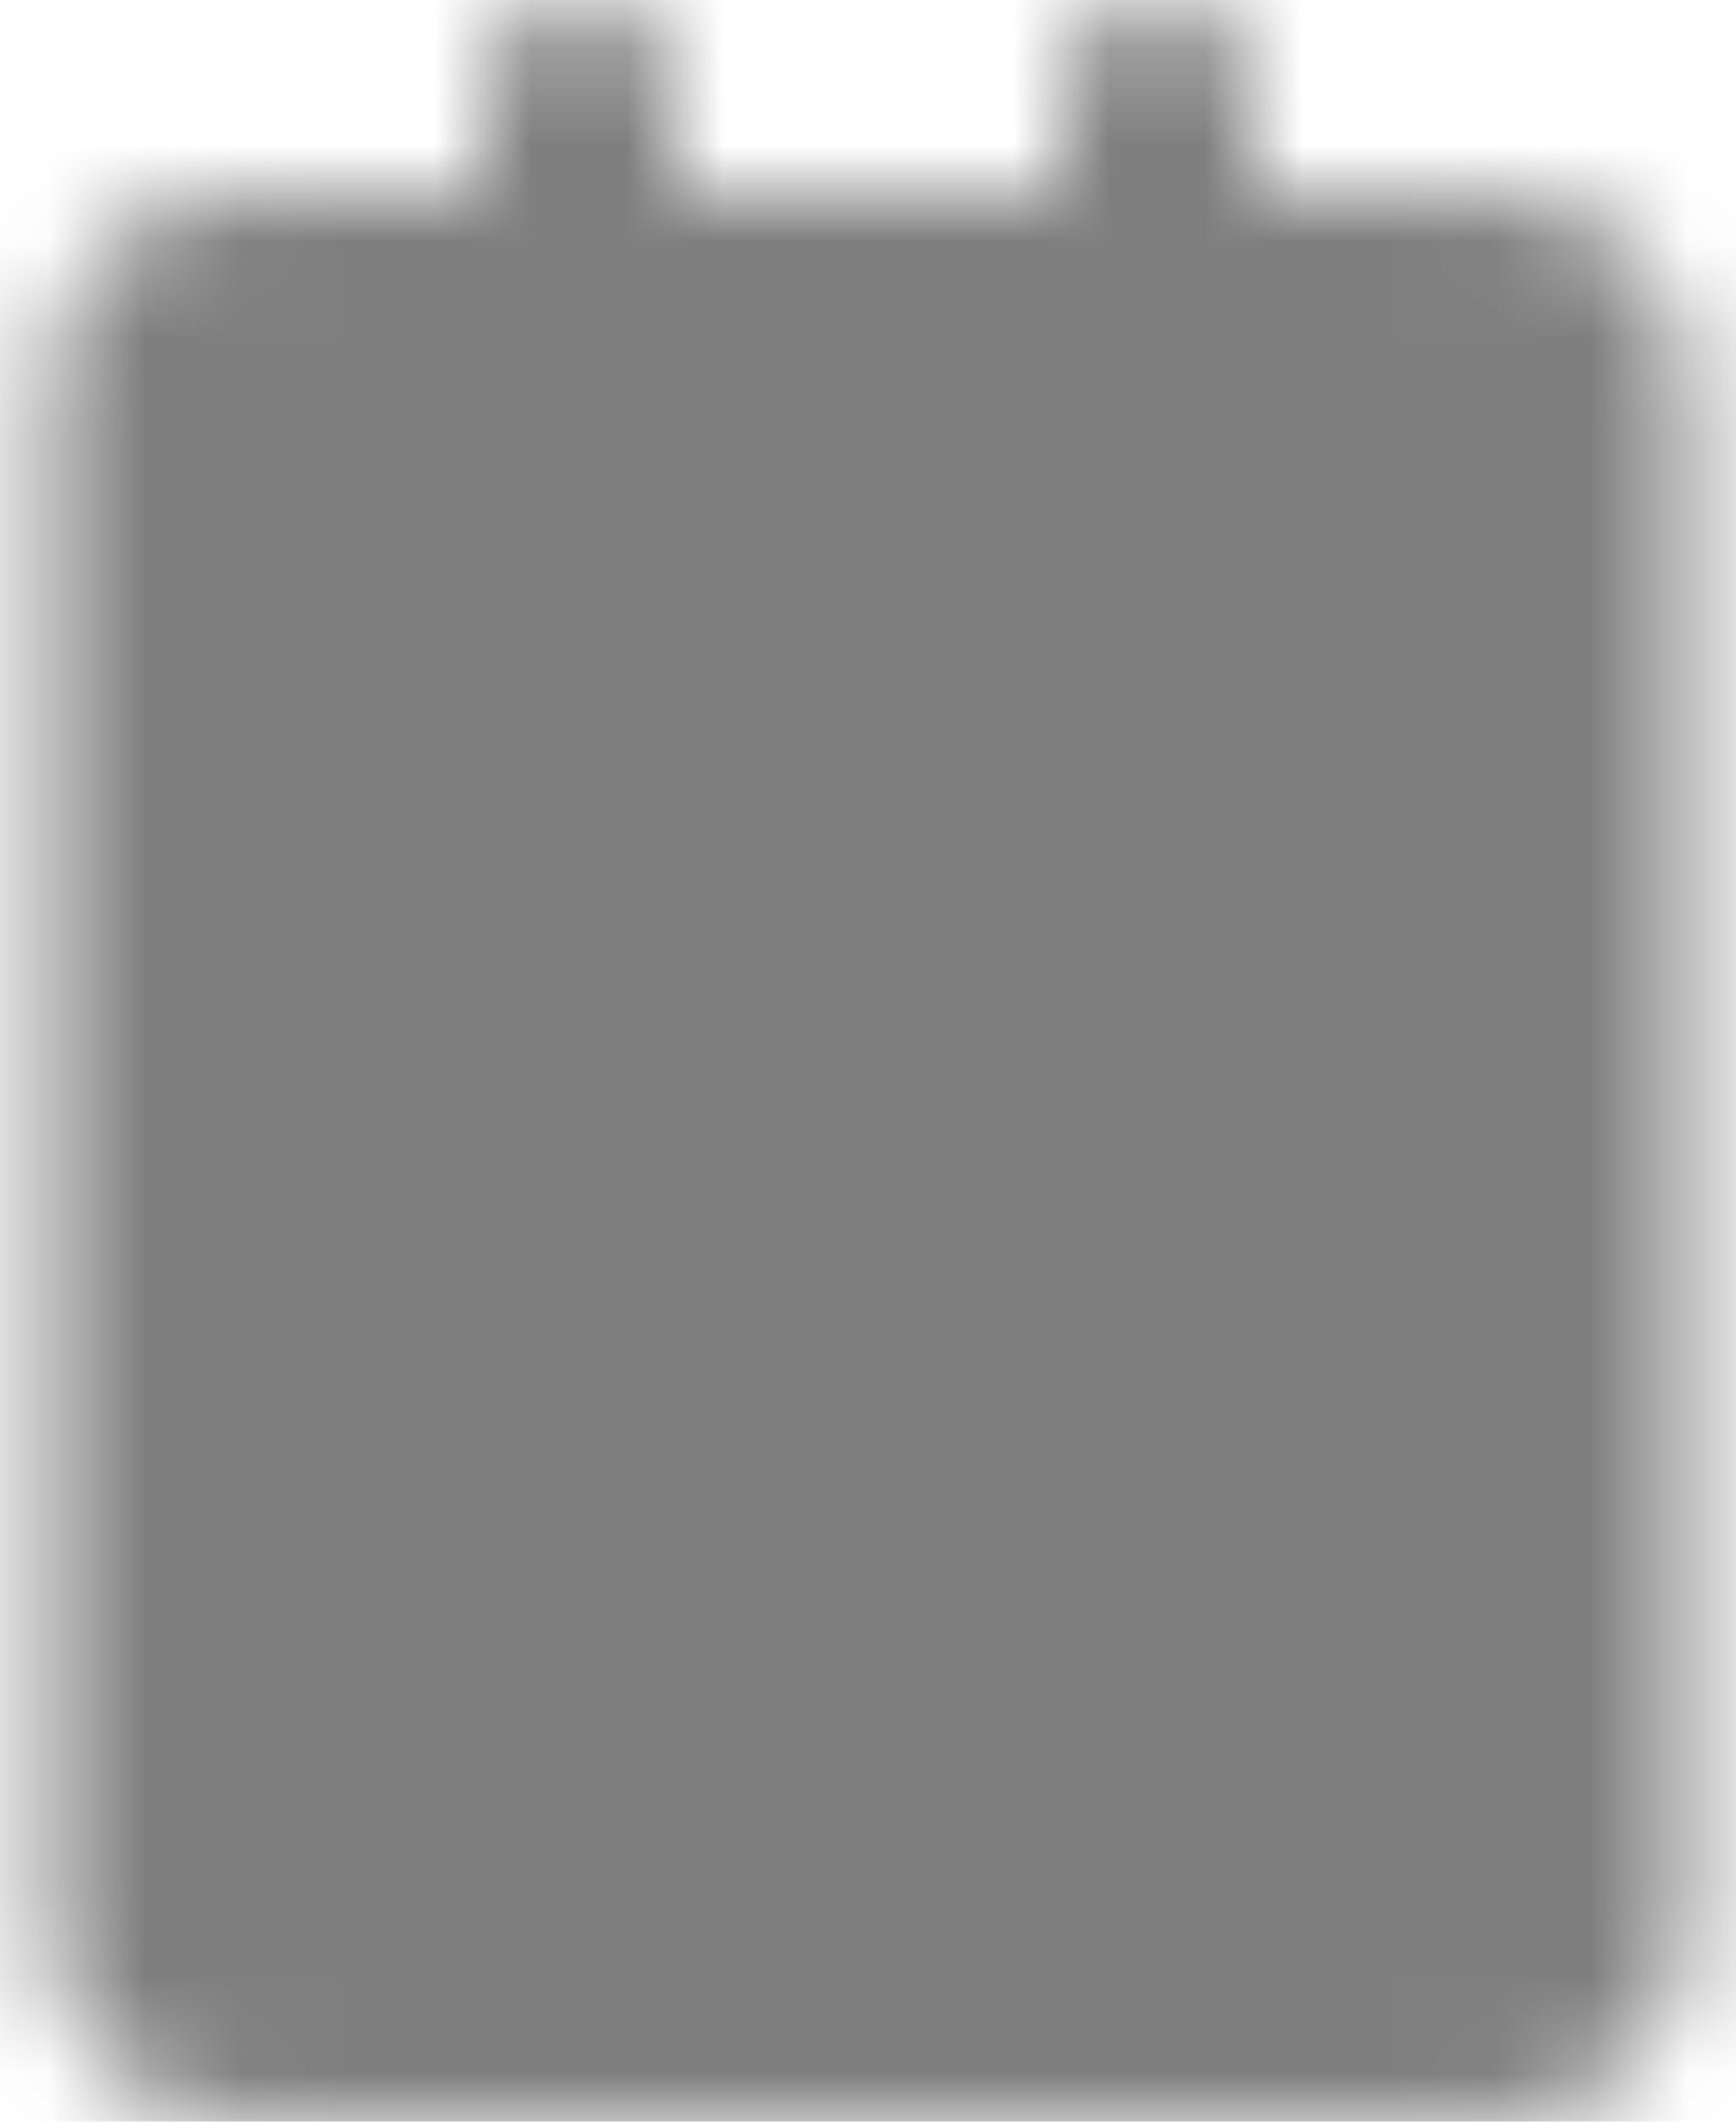 <svg width="18" height="22" viewBox="0 0 18 22" fill="none" xmlns="http://www.w3.org/2000/svg">
<mask id="mask0_646_1383" style="mask-type:luminance" maskUnits="userSpaceOnUse" x="0" y="0" width="18" height="22">
<path d="M15.5 3H2.5C1.948 3 1.5 3.448 1.5 4V20C1.5 20.552 1.948 21 2.5 21H15.5C16.052 21 16.5 20.552 16.5 20V4C16.5 3.448 16.052 3 15.5 3Z" fill="white" stroke="white" stroke-width="2" stroke-linejoin="round"/>
<path d="M6 1V4M12 1V4" stroke="white" stroke-width="2" stroke-linecap="round" stroke-linejoin="round"/>
<path d="M5 8.5H13M5 12.5H11M5 16.5H9" stroke="black" stroke-width="2" stroke-linecap="round" stroke-linejoin="round"/>
</mask>
<g mask="url(#mask0_646_1383)">
<path d="M-3 -1H21V23H-3V-1Z" fill="black" fill-opacity="0.5"/>
</g>
</svg>
